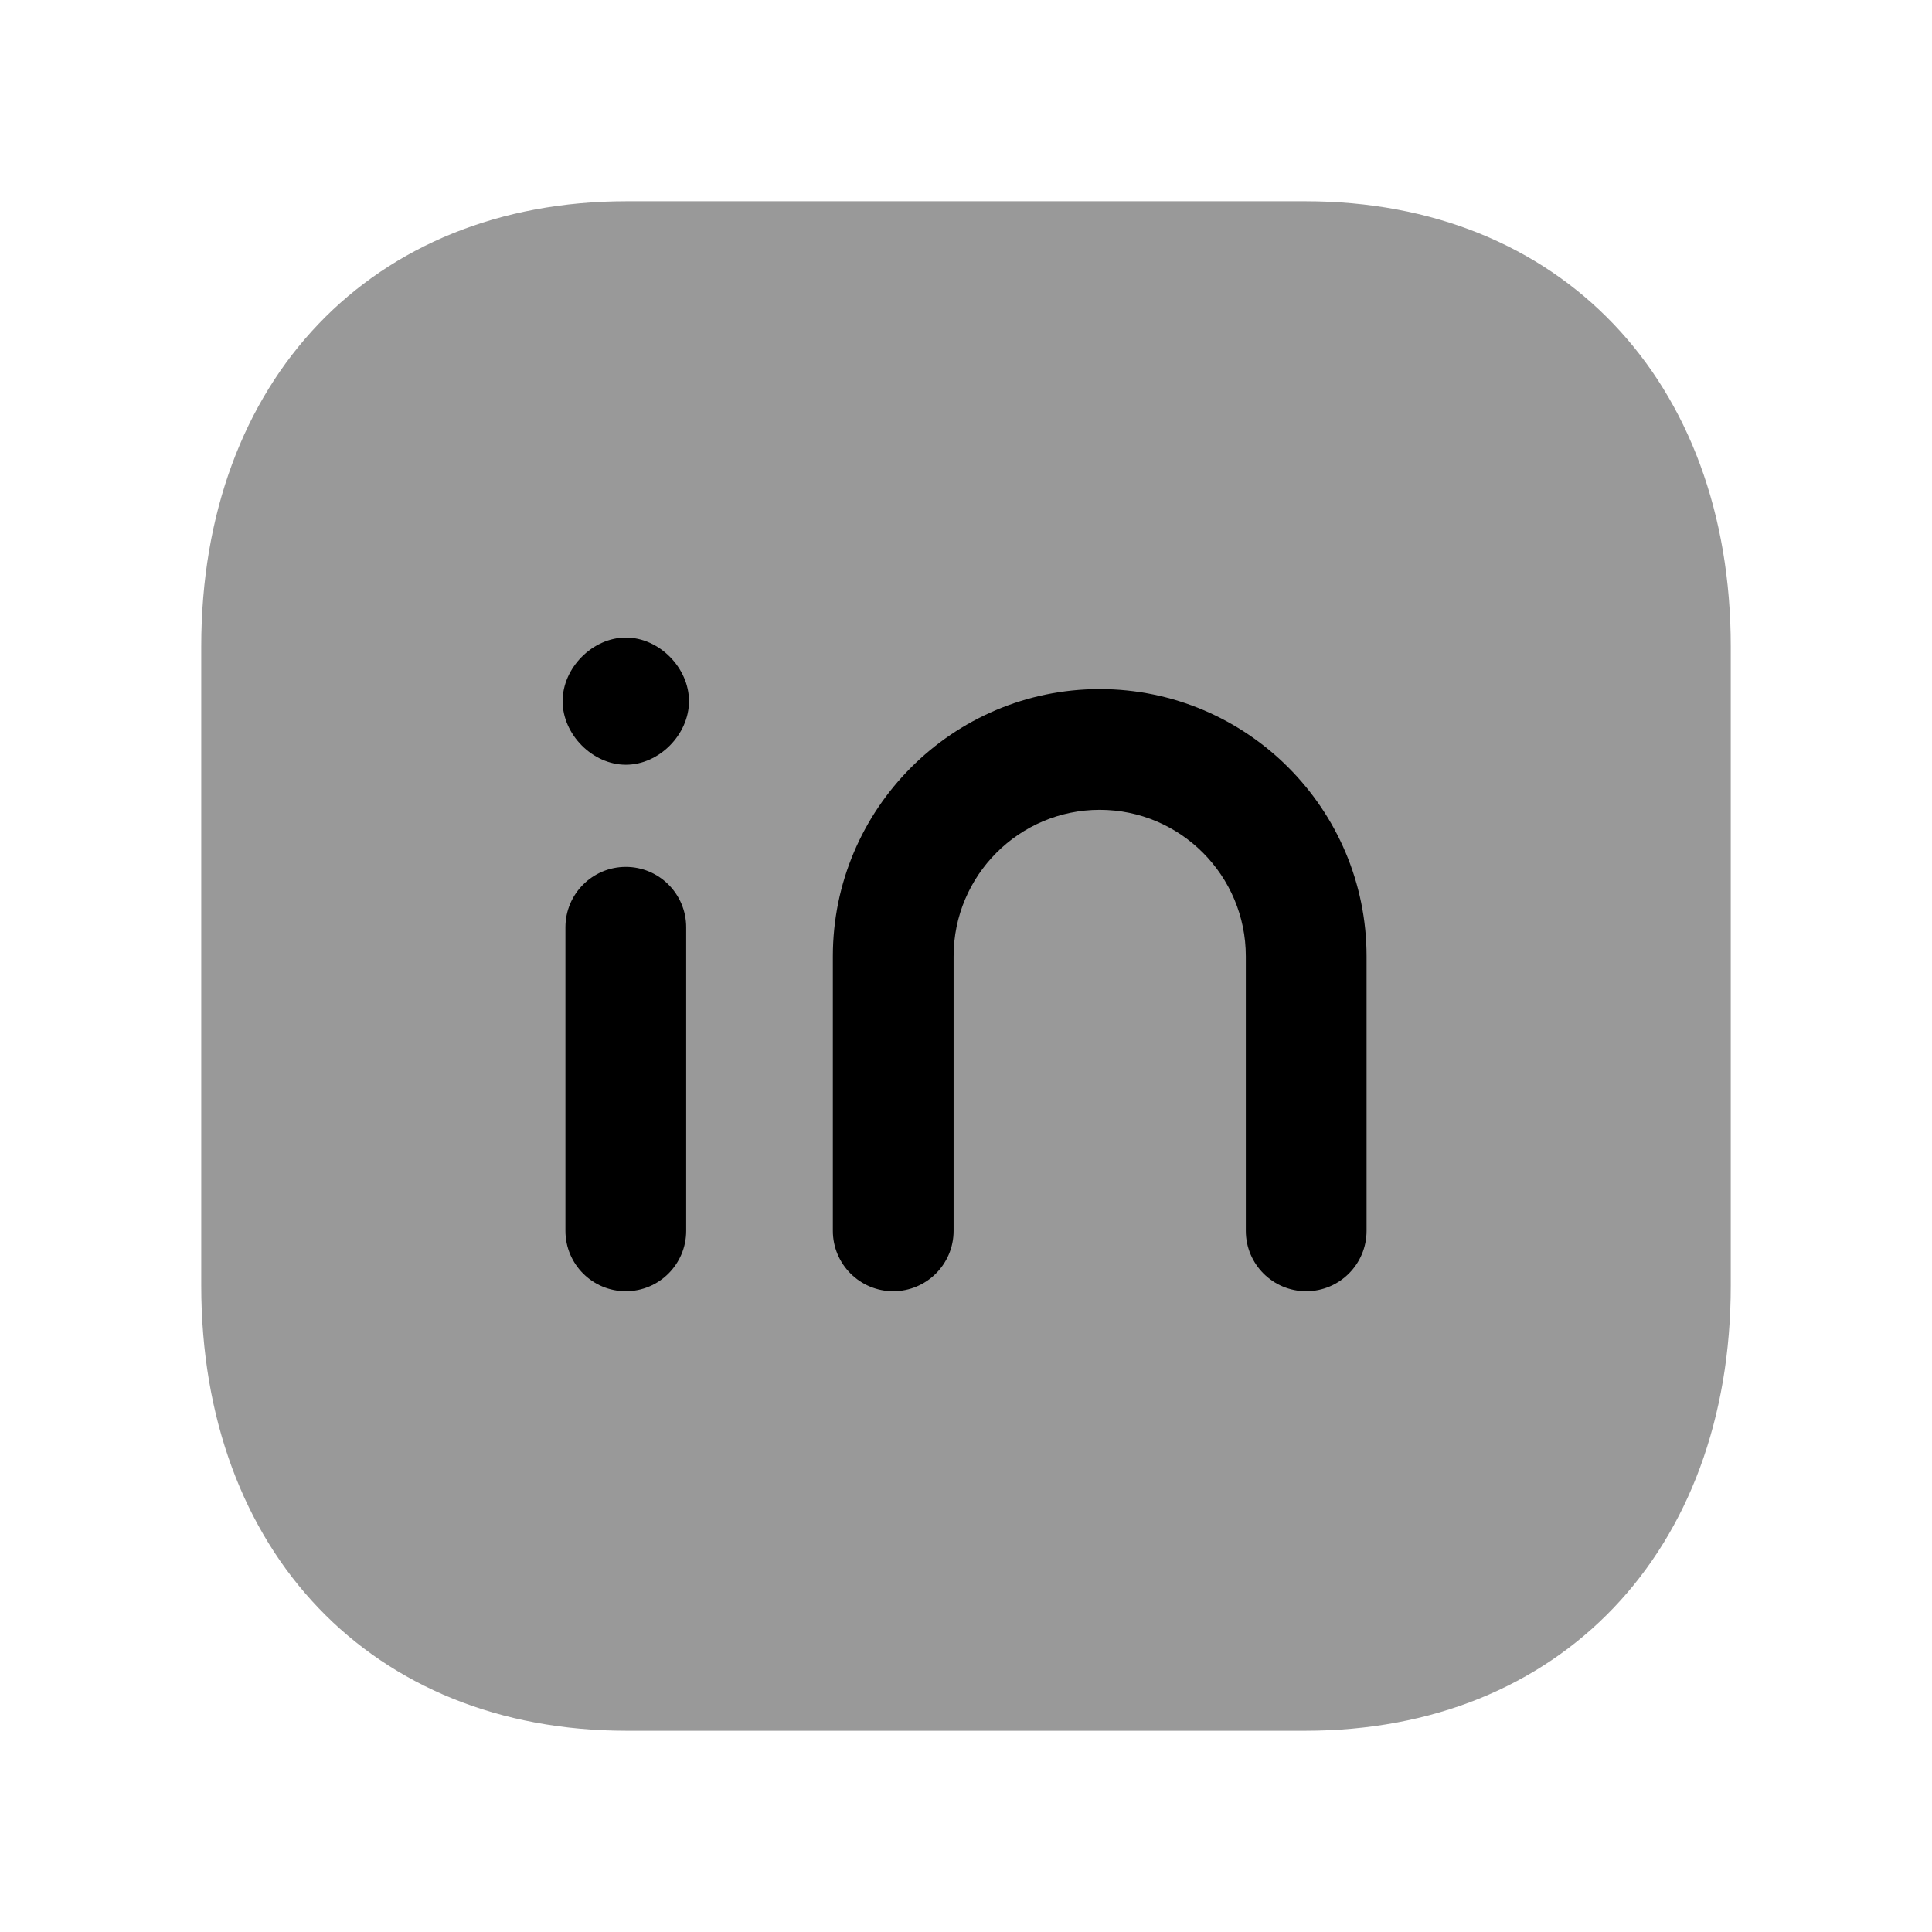 <svg width="24" height="24" viewBox="0 0 24 24" fill="none" xmlns="http://www.w3.org/2000/svg">
<path opacity="0.4" fill-rule="evenodd" clip-rule="evenodd" d="M16.217 2.5H7.783C4.623 2.5 2.5 4.723 2.5 8.03V15.97C2.5 19.277 4.623 21.5 7.783 21.5H16.216C19.376 21.5 21.5 19.277 21.5 15.97V8.03C21.5 4.723 19.377 2.5 16.217 2.5Z" fill="black"/>
<path d="M16.226 16.04C16.64 16.04 16.976 15.704 16.976 15.29V11.88C16.976 10.049 15.489 8.56 13.661 8.56C11.833 8.56 10.346 10.049 10.346 11.88V15.29C10.346 15.704 10.682 16.04 11.096 16.04C11.51 16.04 11.846 15.704 11.846 15.29V11.88C11.846 10.876 12.66 10.06 13.661 10.06C14.662 10.06 15.476 10.876 15.476 11.88V15.29C15.476 15.704 15.812 16.04 16.226 16.04Z" fill="black"/>
<path d="M6.989 8.71C6.989 9.124 7.361 9.5 7.775 9.5C8.189 9.5 8.559 9.124 8.559 8.71C8.559 8.296 8.189 7.92 7.775 7.92C7.361 7.92 6.989 8.296 6.989 8.71Z" fill="black"/>
<path d="M7.774 16.04C8.188 16.04 8.524 15.704 8.524 15.29V11.519C8.524 11.105 8.188 10.769 7.774 10.769C7.36 10.769 7.024 11.105 7.024 11.519V15.29C7.024 15.704 7.36 16.04 7.774 16.04Z" fill="black"/>
</svg>